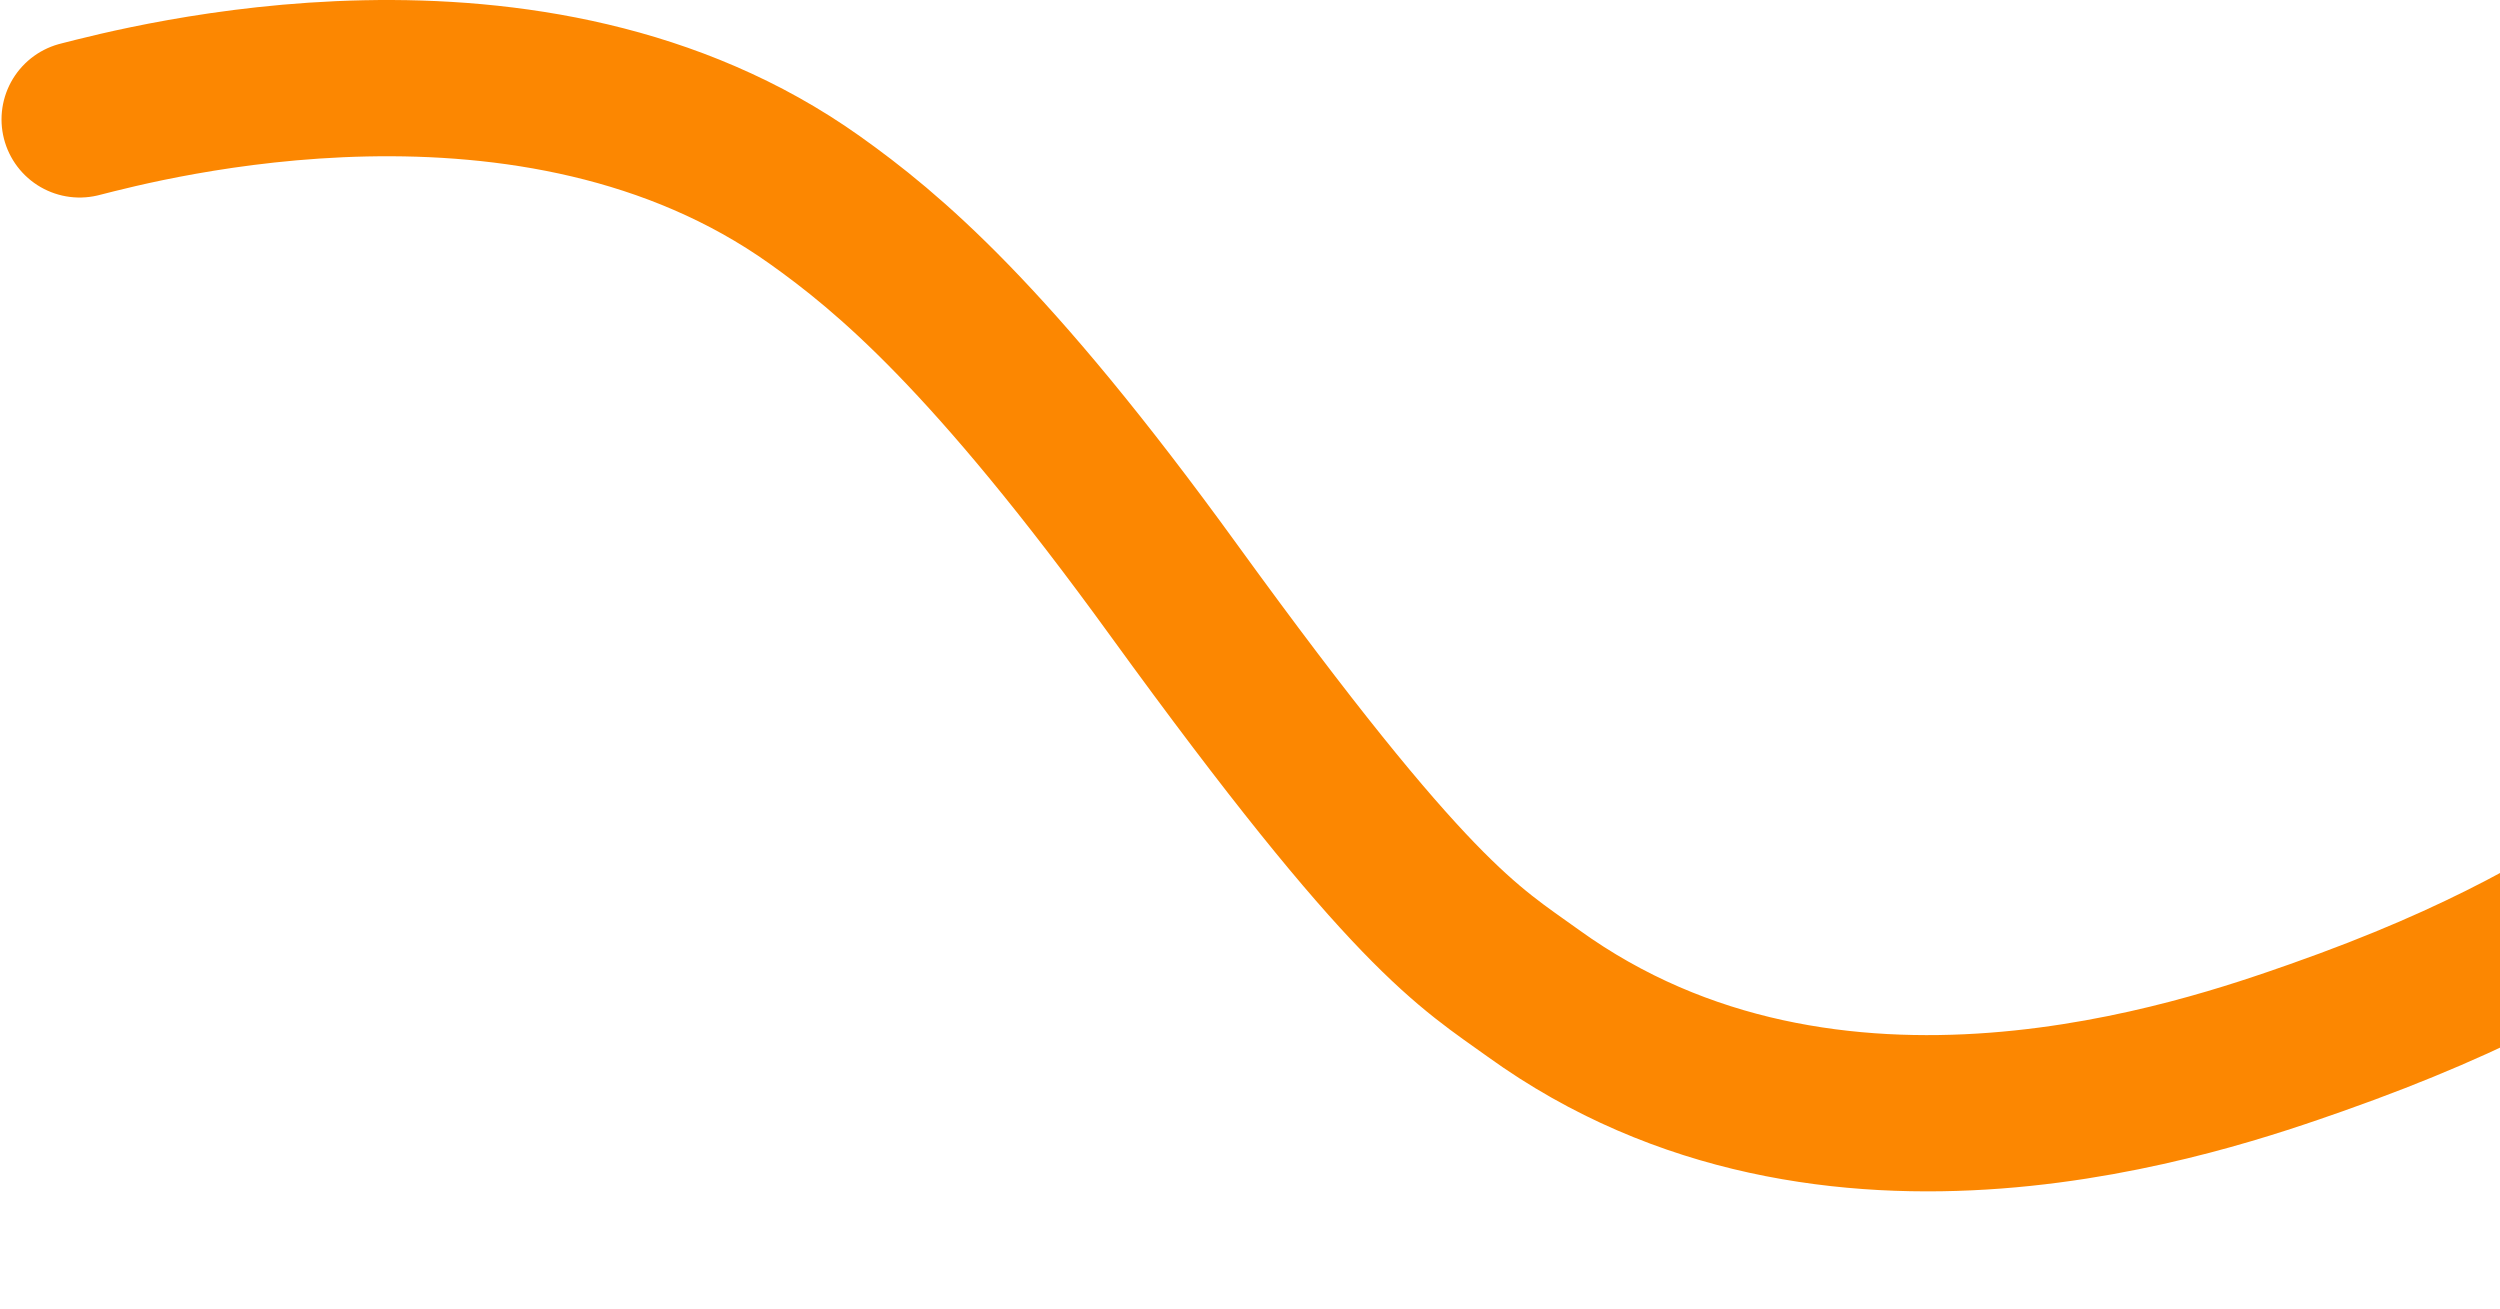 <svg width="800" height="419" viewBox="0 0 800 419" fill="none" xmlns="http://www.w3.org/2000/svg">
<path d="M25.486 38.21C45.974 33.013 170.412 -0.202 260.661 63.946C284.166 80.68 316.721 107.556 375.672 188.946C451.591 293.661 469.943 302.916 490.682 317.875C586.085 386.714 706.123 344.371 741.192 332.074C849.164 294.042 861.859 259.052 966.186 209.61C1000.25 193.383 1170.44 96.527 1334.35 187.678C1435.4 243.839 1480.03 343.357 1498 393.94" stroke="#FC8701" stroke-width="50" stroke-miterlimit="10" stroke-linecap="round"/>
</svg>
